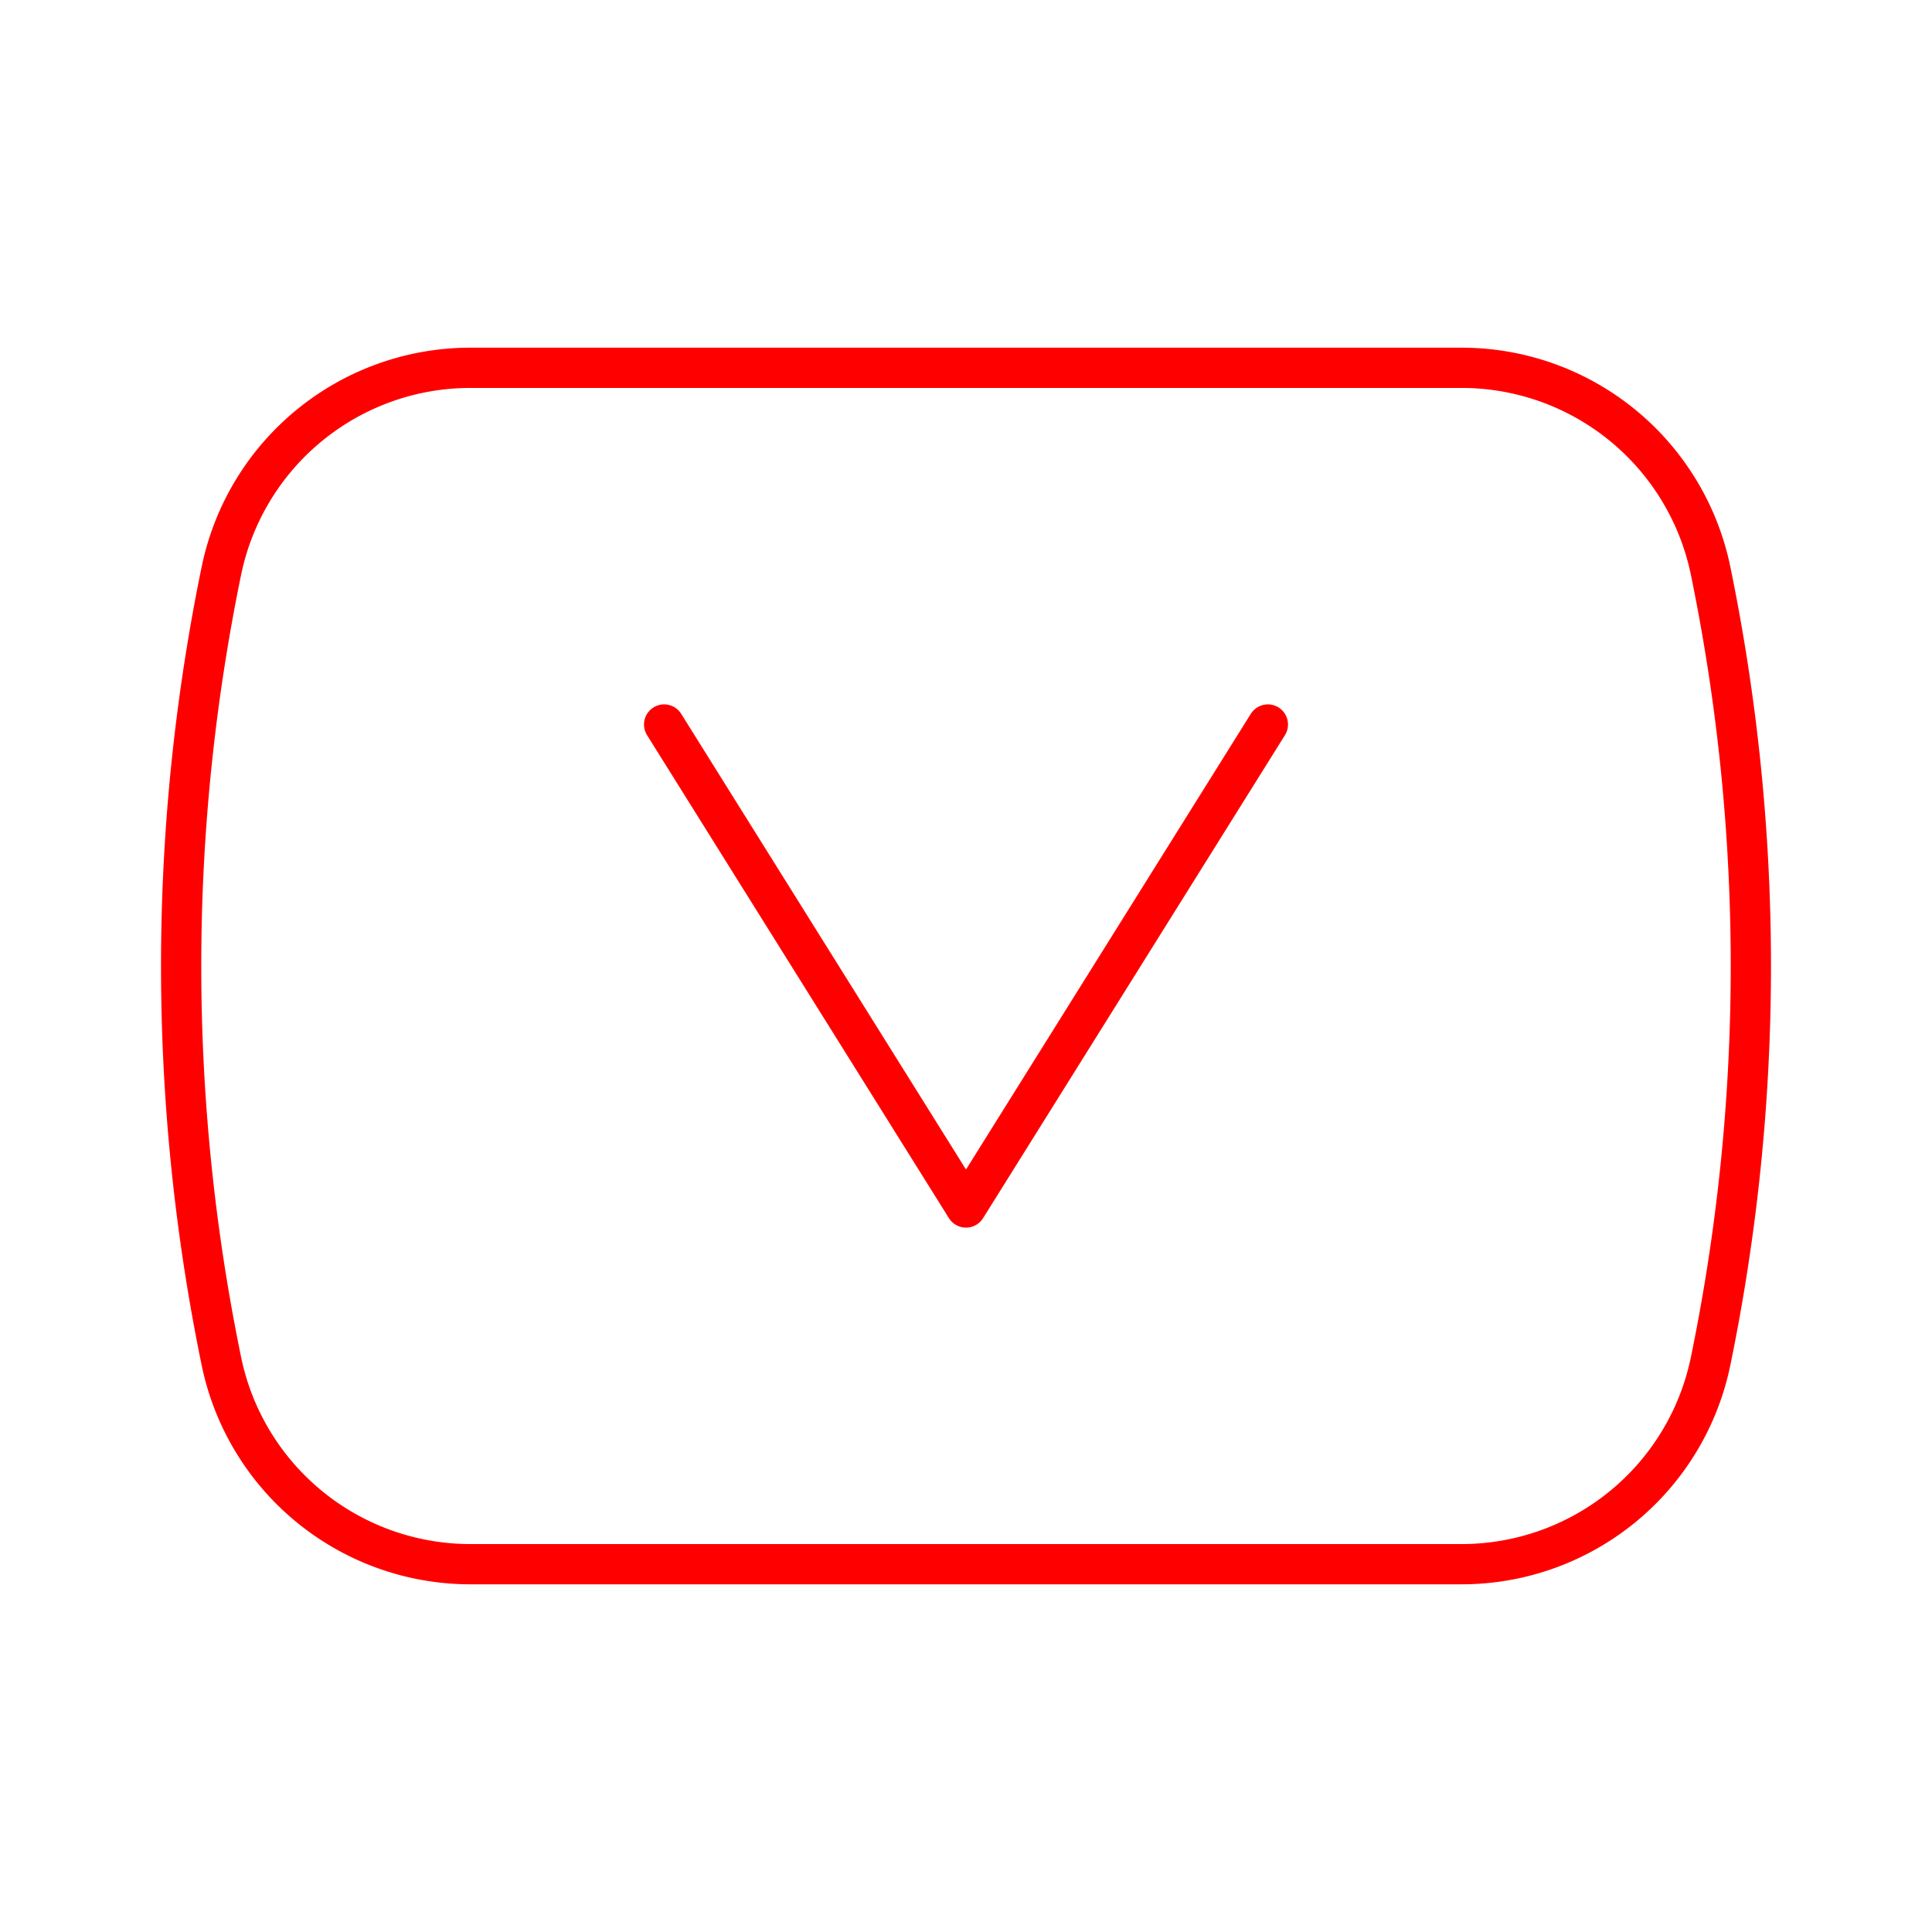 <svg xmlns="http://www.w3.org/2000/svg" viewBox="0 0 48 48"><defs><style>.a{fill:none;stroke:#FF0000;stroke-linecap:round;stroke-linejoin:round;}</style></defs><path class="a" d="M36.312,38.862H11.688A6.318,6.318,0,0,1,5.5,33.817h0a48.707,48.707,0,0,1,0-19.634h0a6.318,6.318,0,0,1,6.188-5.045H36.312A6.318,6.318,0,0,1,42.5,14.183h0a48.707,48.707,0,0,1,0,19.634h0A6.318,6.318,0,0,1,36.312,38.862Z"/><polyline class="a" points="16.5 18 24 30 31.5 18"/></svg>